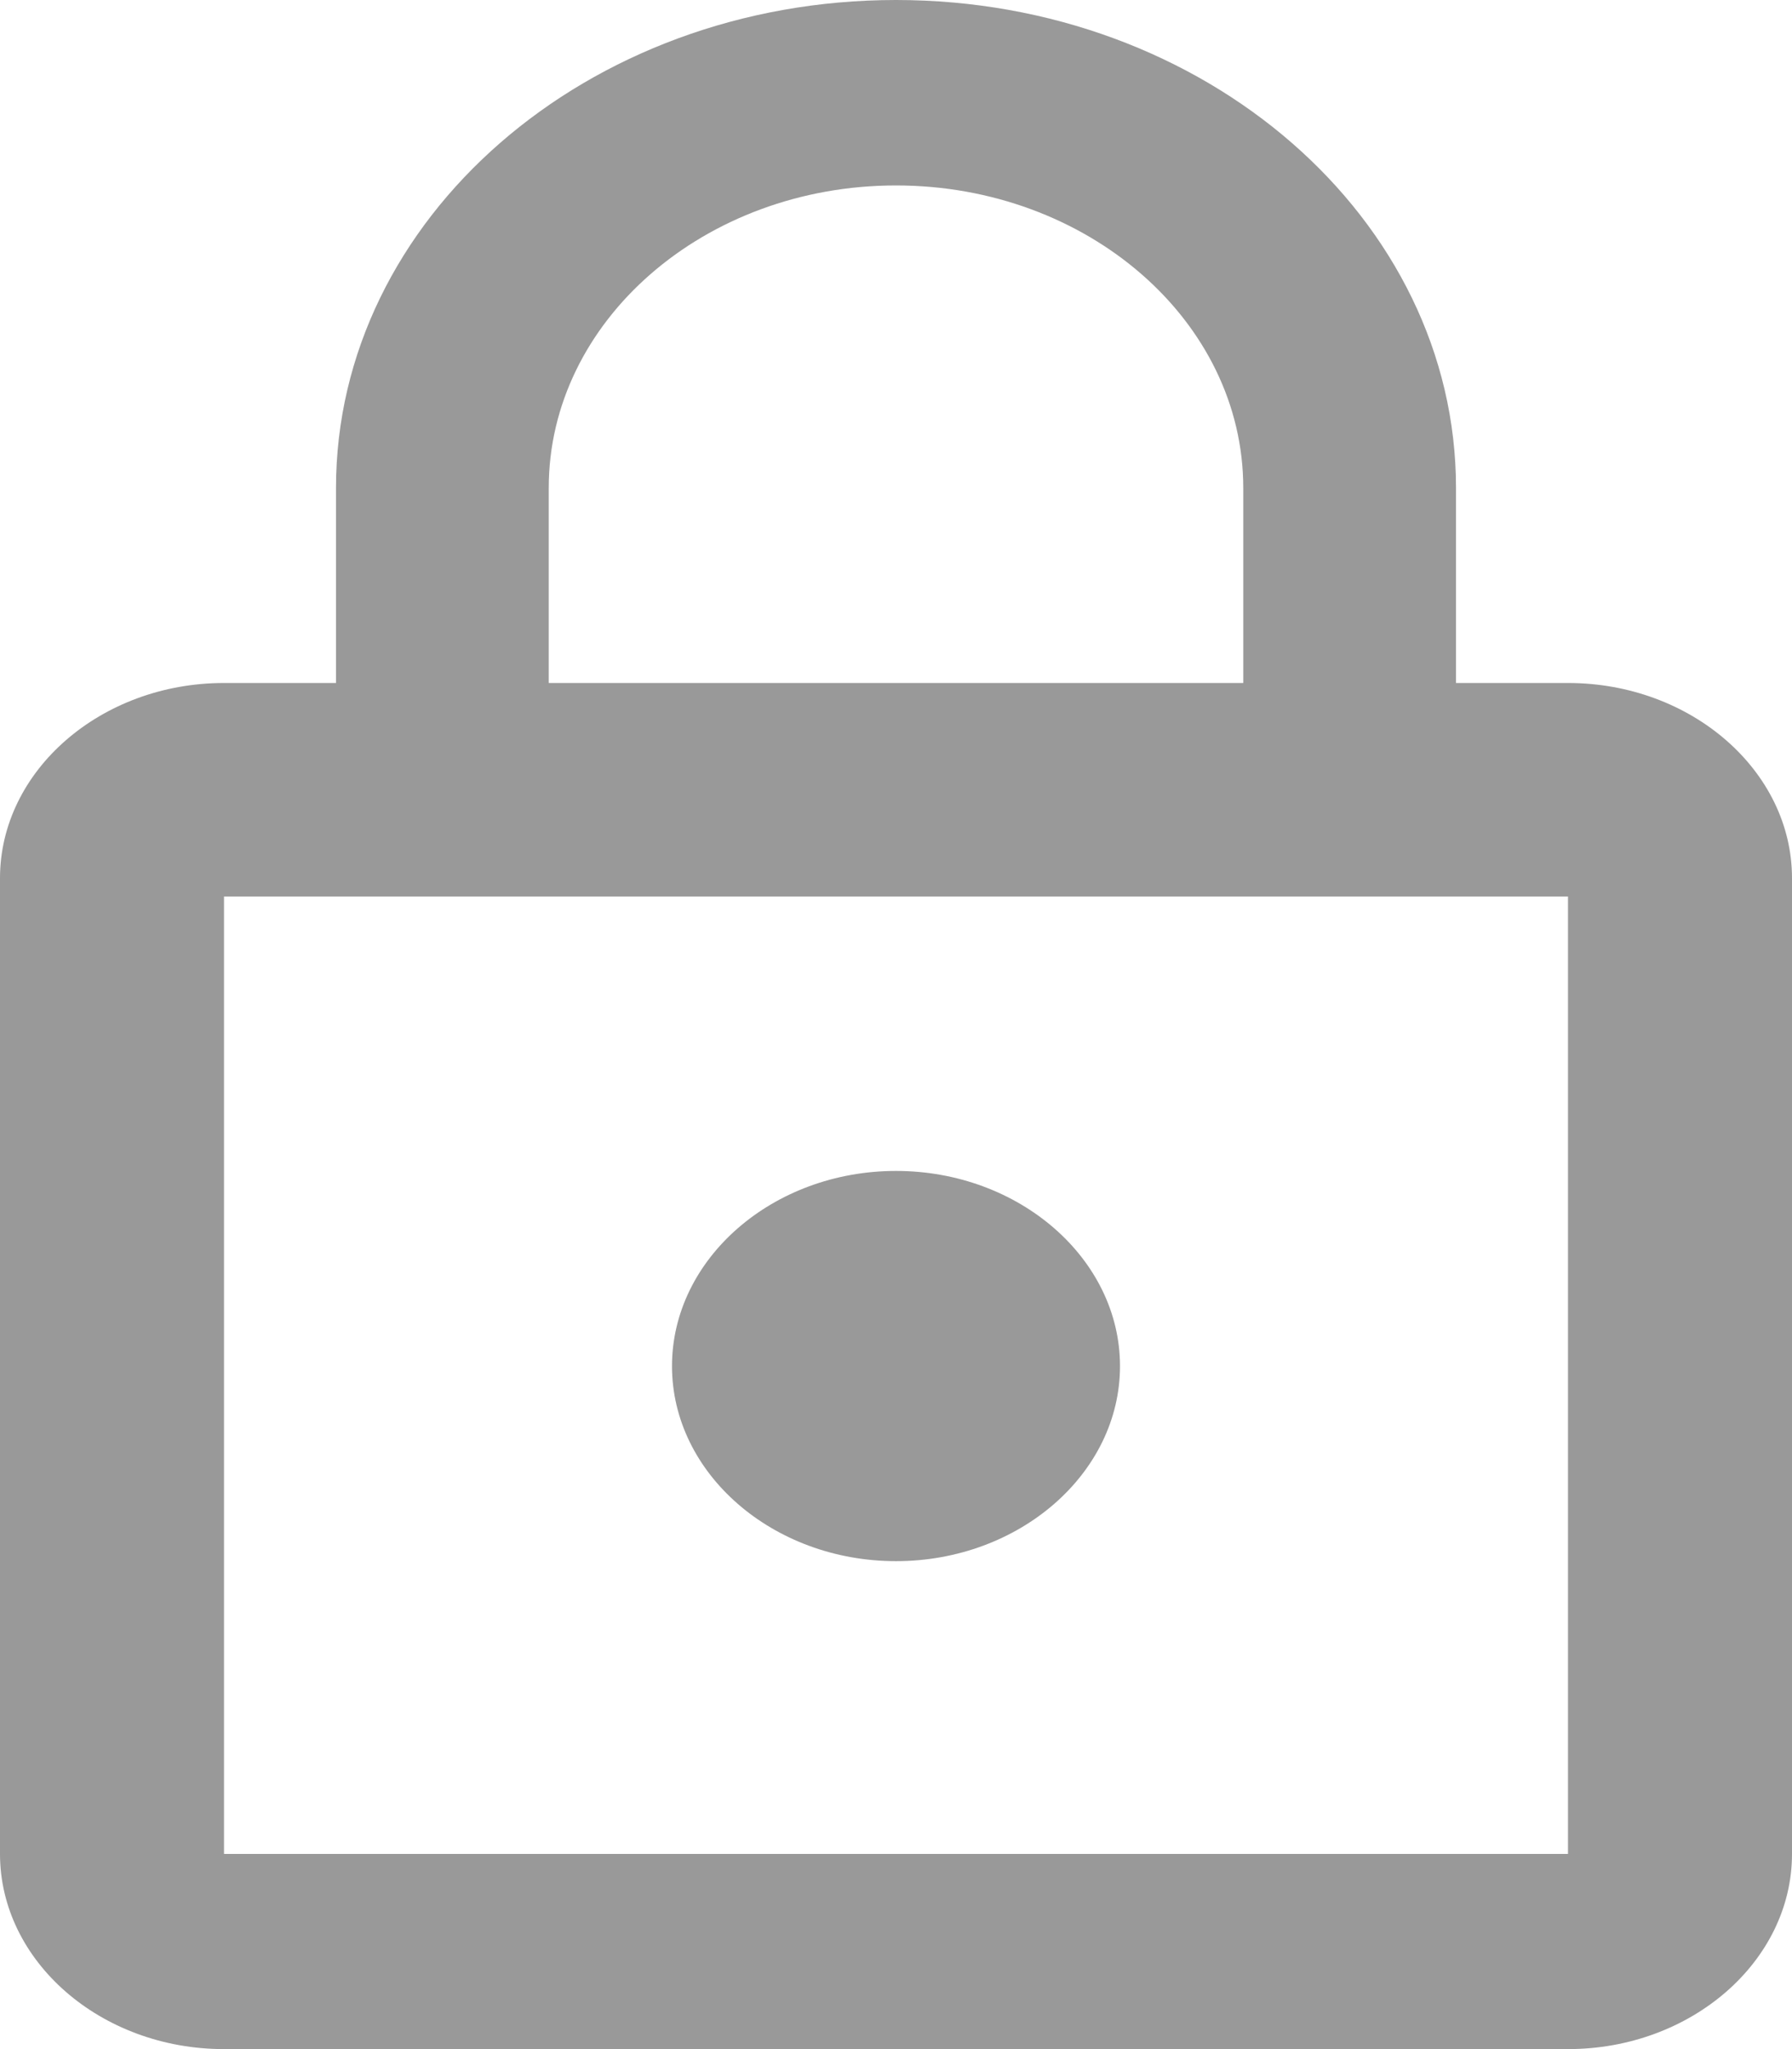 ﻿<?xml version="1.0" encoding="utf-8"?>
<svg version="1.1" xmlns:xlink="http://www.w3.org/1999/xlink" width="14px" height="16px" xmlns="http://www.w3.org/2000/svg">
  <g transform="matrix(1 0 0 1 -15 -11 )">
    <path d="M 5.25 10.667  C 5.25 11.505  6.037 12.19  7 12.19  C 7.963 12.19  8.75 11.505  8.75 10.667  C 8.75 9.829  7.963 9.143  7 9.143  C 6.037 9.143  5.25 9.829  5.25 10.667  Z M 14 6.857  C 14 6.019  13.213 5.333  12.25 5.333  L 11.375 5.333  L 11.375 3.81  C 11.375 1.707  9.415 0  7 0  C 4.585 0  2.625 1.707  2.625 3.81  L 2.625 5.333  L 1.75 5.333  C 0.787 5.333  0 6.019  0 6.857  L 0 14.476  C 0 15.314  0.787 16  1.75 16  L 12.25 16  C 13.213 16  14 15.314  14 14.476  L 14 6.857  Z M 4.287 5.333  L 4.287 3.81  C 4.287 2.507  5.504 1.448  7 1.448  C 8.496 1.448  9.713 2.507  9.713 3.81  L 9.713 5.333  L 4.287 5.333  Z M 12.25 7  L 12.25 14.476  L 1.75 14.476  L 1.75 7  L 12.25 7  Z " fill-rule="nonzero" fill="#999999" stroke="none" transform="matrix(1 0 0 1 15 11 )" />
  </g>
</svg>